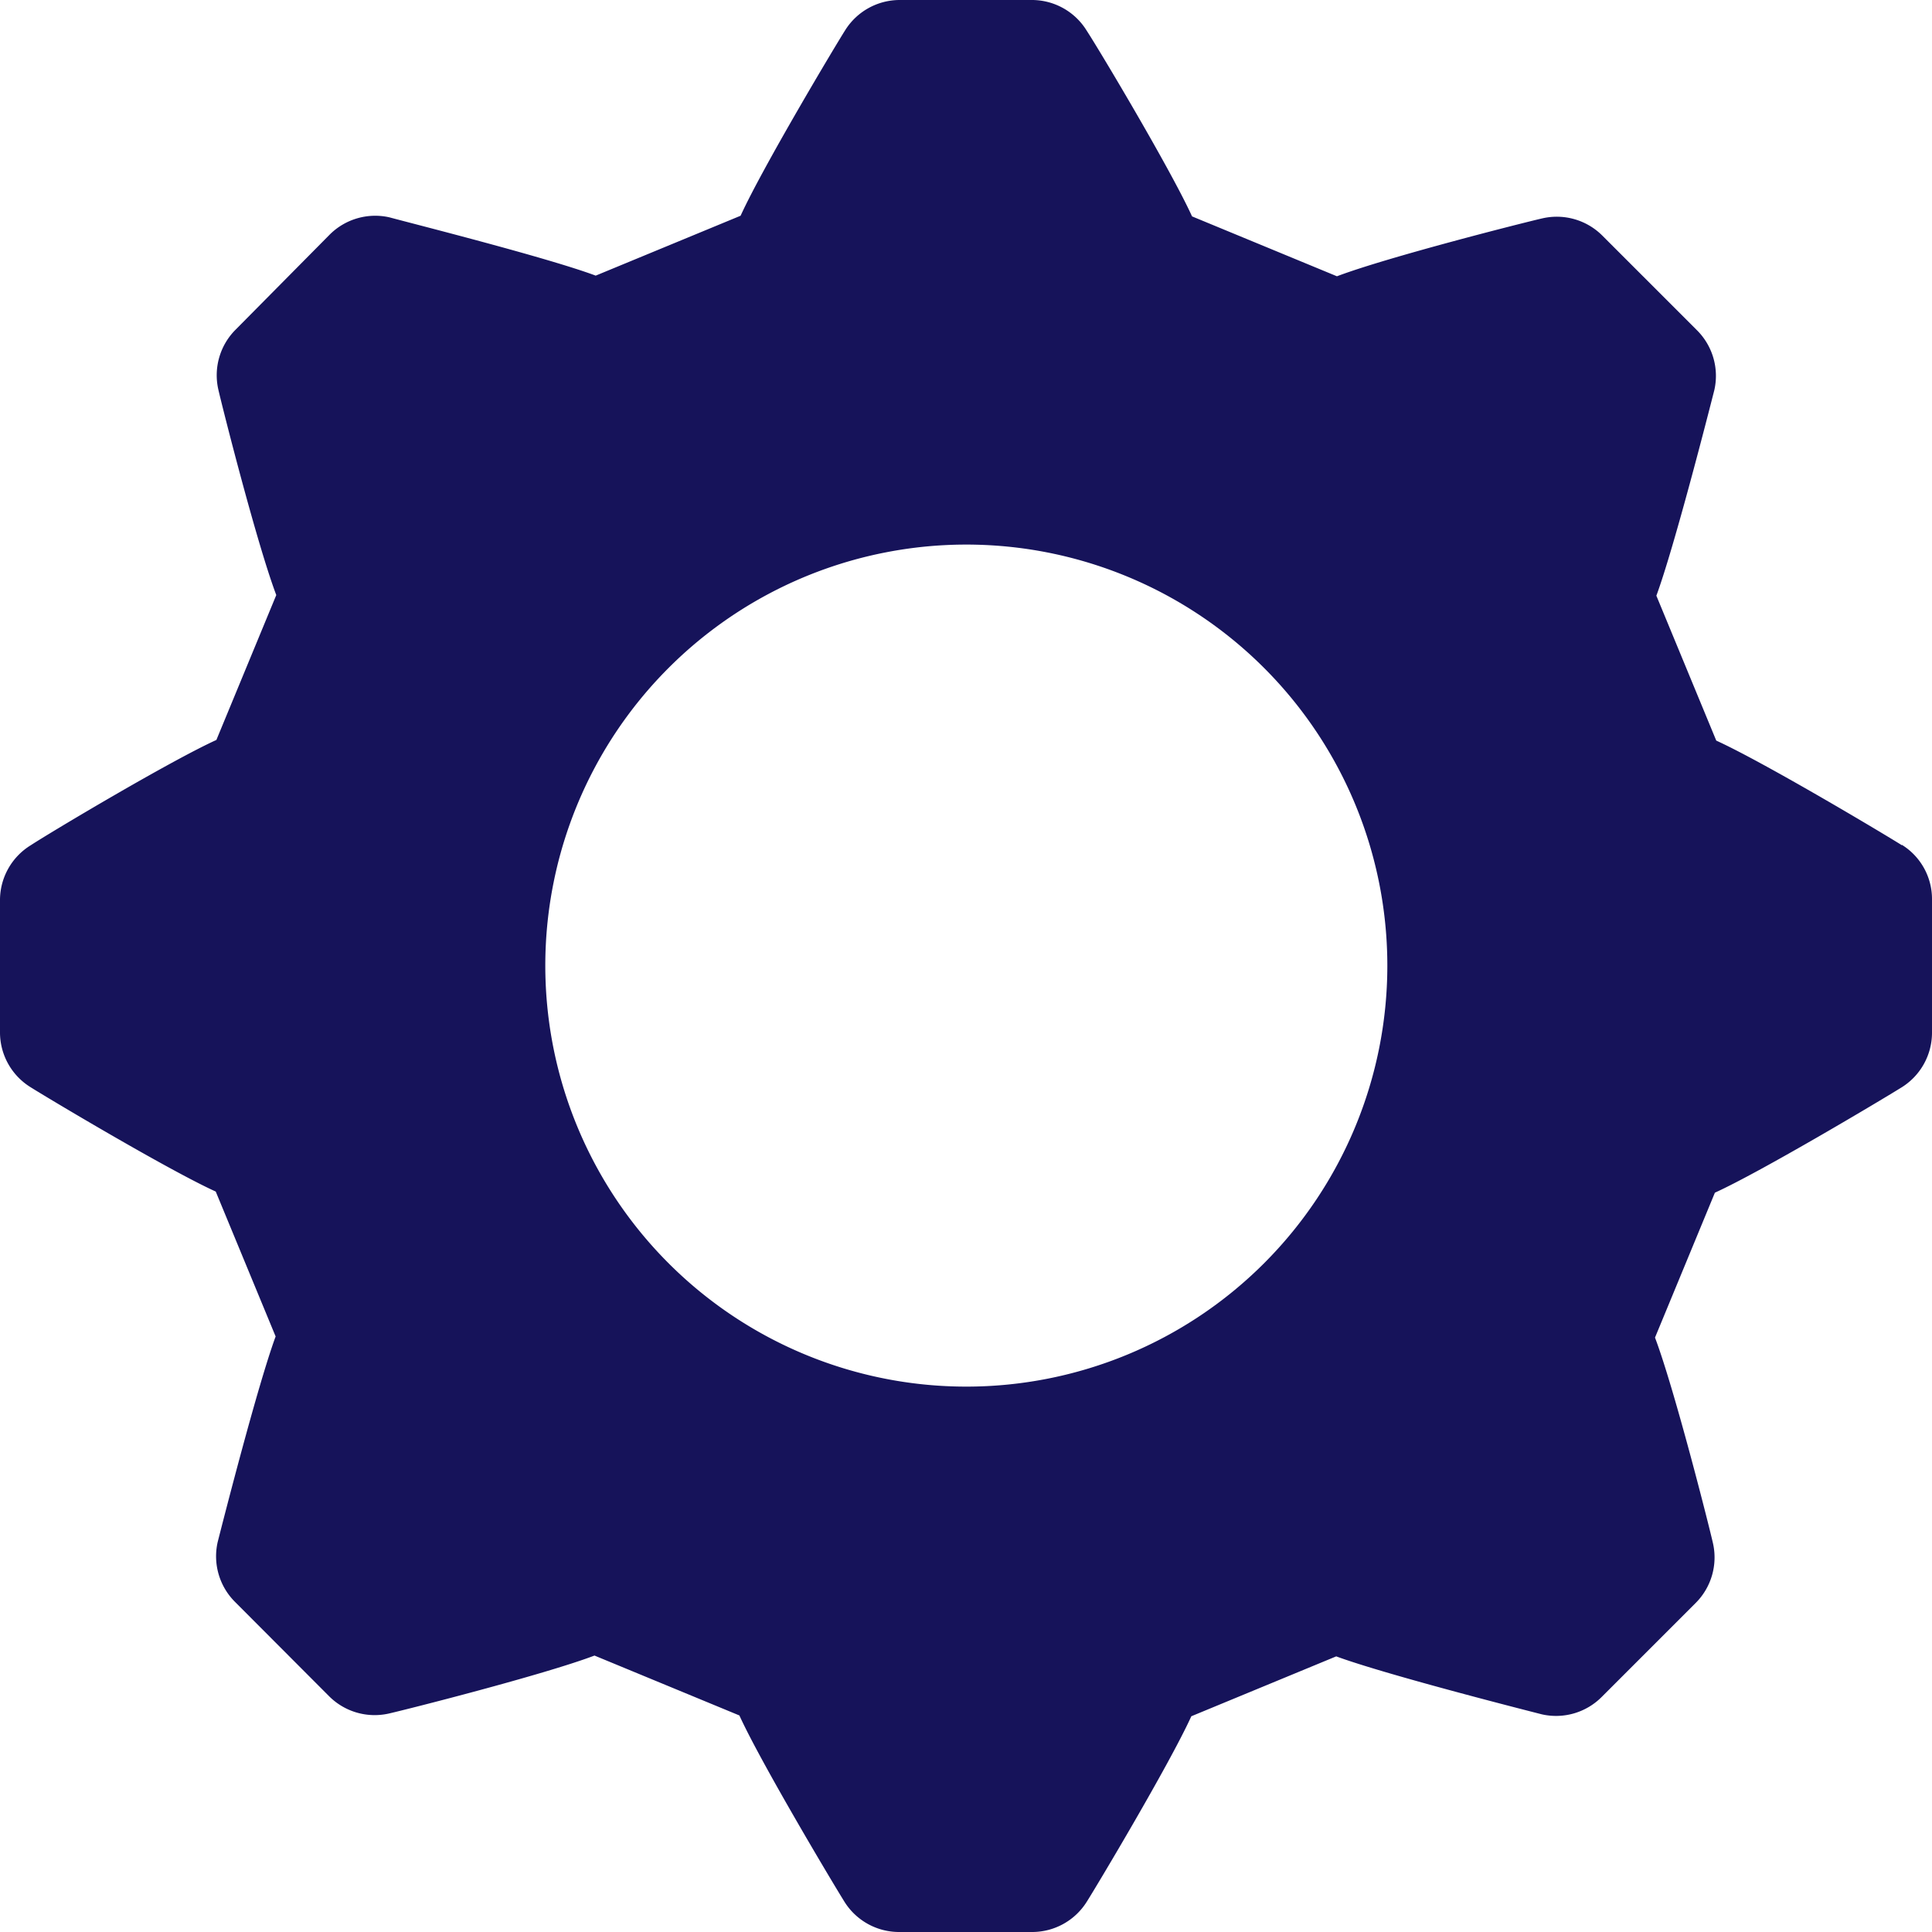 <svg id="noun_Settings_2650525" xmlns="http://www.w3.org/2000/svg" width="24" height="24" viewBox="0 0 24 24">
  <path id="Path_49606" data-name="Path 49606" d="M23.626,10.5c-.192-.122-1.706-1.027-2.306-1.3l-.744-1.8c.221-.6.646-2.263.72-2.554a.8.8,0,0,0-.216-.744L19.906,2.928a.8.8,0,0,0-.744-.216c-.221.05-1.92.48-2.554.72l-1.8-.744C14.546,2.112,13.666.636,13.5.382A.8.8,0,0,0,12.826,0H11.174A.8.8,0,0,0,10.5.374c-.122.192-1.027,1.706-1.3,2.306l-1.8.744C6.8,3.2,5.129,2.779,4.838,2.7a.8.8,0,0,0-.744.216L2.928,4.094a.8.8,0,0,0-.216.744c.05.221.48,1.92.72,2.554l-.744,1.8C2.112,9.454.636,10.334.382,10.5A.8.8,0,0,0,0,11.174v1.649a.8.8,0,0,0,.374.679c.192.122,1.706,1.027,2.306,1.3l.744,1.8c-.221.6-.646,2.263-.72,2.554a.8.8,0,0,0,.216.744L4.087,21.07a.8.8,0,0,0,.744.216c.221-.05,1.92-.48,2.554-.72l1.8.744c.262.576,1.142,2.052,1.3,2.306a.8.8,0,0,0,.686.384h1.649a.8.8,0,0,0,.679-.374c.122-.192,1.027-1.706,1.3-2.306l1.8-.744c.6.221,2.263.646,2.554.72a.8.8,0,0,0,.744-.216l1.166-1.166a.8.8,0,0,0,.216-.744c-.05-.221-.48-1.92-.72-2.554l.744-1.8c.576-.262,2.052-1.142,2.306-1.3A.8.8,0,0,0,24,12.826V11.174a.792.792,0,0,0-.374-.679ZM12,17.225A5.23,5.23,0,1,1,17.234,12,5.23,5.23,0,0,1,12,17.225Z" fill="#16135a"/>
</svg>
